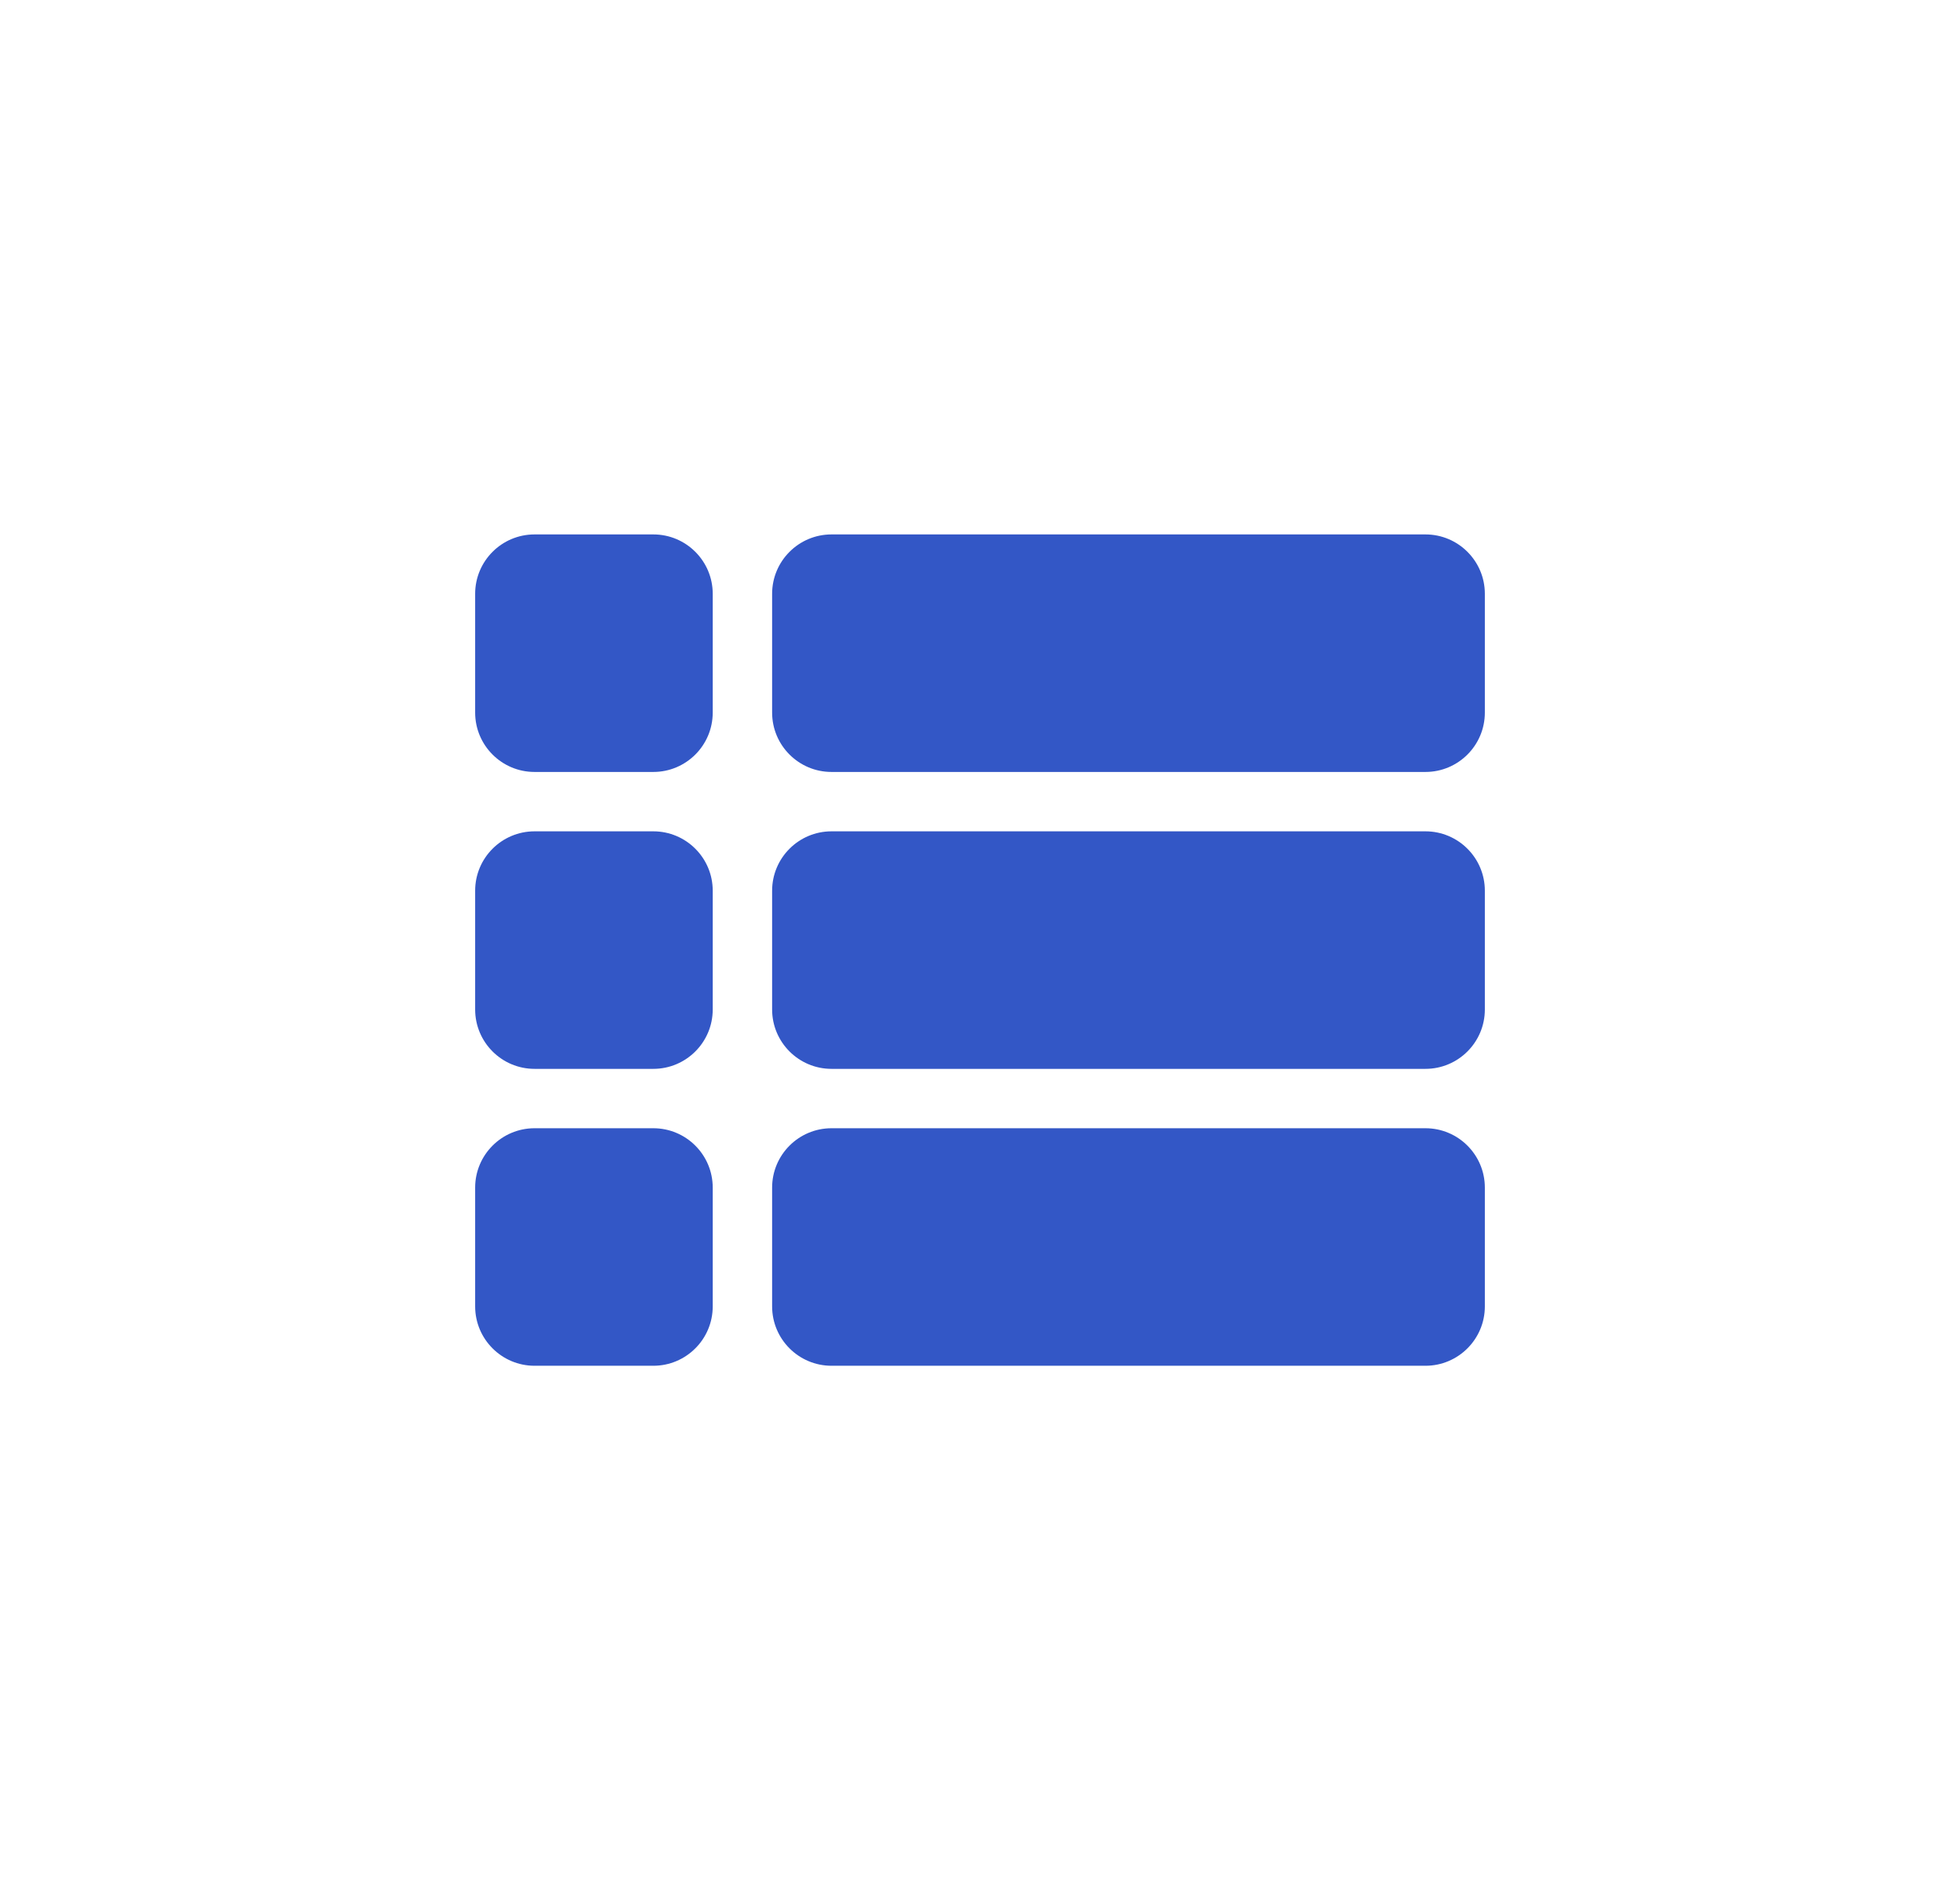 <svg width="33" height="32" viewBox="0 0 33 32" fill="none" xmlns="http://www.w3.org/2000/svg">
<path d="M8 17C8 17.552 8.448 18 9 18H11C11.552 18 12 17.552 12 17V15C12 14.448 11.552 14 11 14H9C8.448 14 8 14.448 8 15V17ZM8 22C8 22.552 8.448 23 9 23H11C11.552 23 12 22.552 12 22V20C12 19.448 11.552 19 11 19H9C8.448 19 8 19.448 8 20V22ZM8 12C8 12.552 8.448 13 9 13H11C11.552 13 12 12.552 12 12V10C12 9.448 11.552 9 11 9H9C8.448 9 8 9.448 8 10V12ZM13 17C13 17.552 13.448 18 14 18H24C24.552 18 25 17.552 25 17V15C25 14.448 24.552 14 24 14H14C13.448 14 13 14.448 13 15V17ZM13 22C13 22.552 13.448 23 14 23H24C24.552 23 25 22.552 25 22V20C25 19.448 24.552 19 24 19H14C13.448 19 13 19.448 13 20V22ZM14 9C13.448 9 13 9.448 13 10V12C13 12.552 13.448 13 14 13H24C24.552 13 25 12.552 25 12V10C25 9.448 24.552 9 24 9H14Z" fill="#3357C6"/>
</svg>
